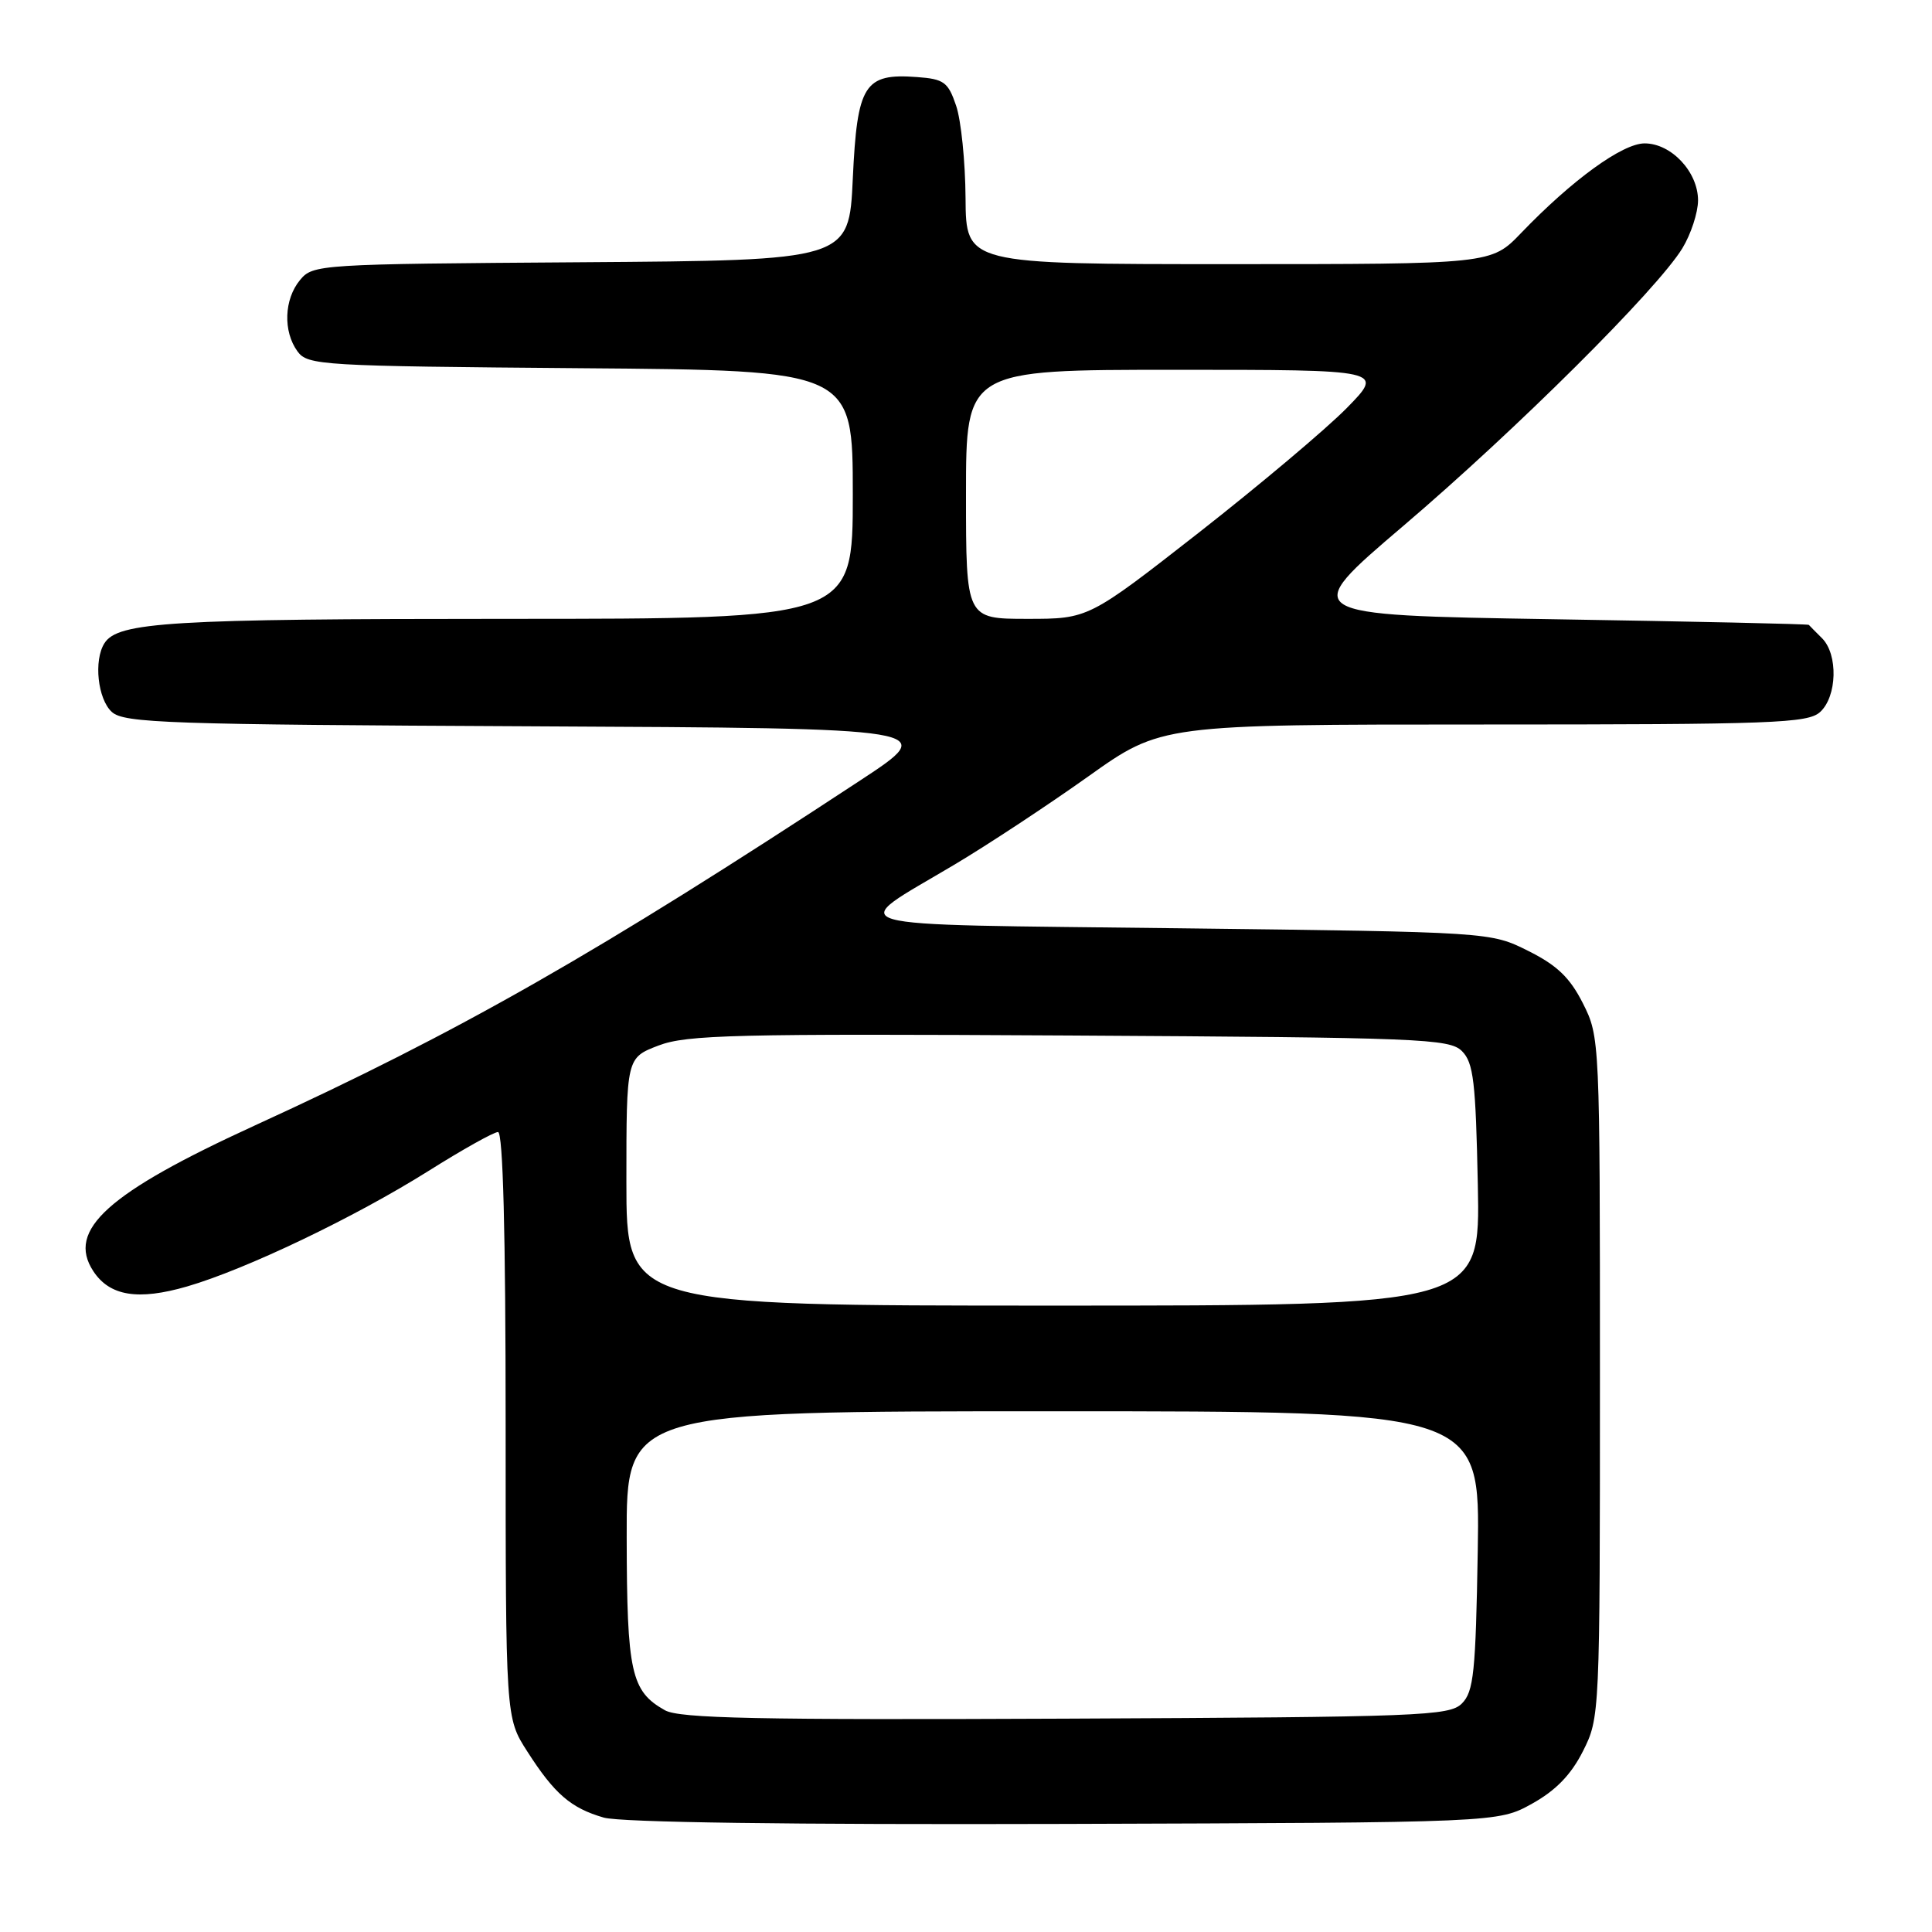 <?xml version="1.0" encoding="UTF-8" standalone="no"?>
<!DOCTYPE svg PUBLIC "-//W3C//DTD SVG 1.1//EN" "http://www.w3.org/Graphics/SVG/1.1/DTD/svg11.dtd" >
<svg xmlns="http://www.w3.org/2000/svg" xmlns:xlink="http://www.w3.org/1999/xlink" version="1.1" viewBox="0 0 256 256">
 <g >
 <path fill="currentColor"
d=" M 203.00 239.00 C 206.15 237.25 208.17 235.17 209.75 232.04 C 211.98 227.61 212.00 227.26 212.00 182.50 C 212.00 137.74 211.98 137.39 209.75 132.96 C 208.03 129.55 206.33 127.91 202.50 126.00 C 197.50 123.50 197.50 123.50 156.14 123.00 C 109.35 122.43 112.00 123.19 126.50 114.55 C 130.90 111.93 138.86 106.68 144.19 102.89 C 153.87 96.00 153.87 96.00 196.61 96.00 C 234.97 96.00 239.53 95.83 241.17 94.35 C 243.43 92.30 243.58 86.72 241.43 84.57 C 240.56 83.71 239.78 82.91 239.68 82.80 C 239.58 82.68 224.33 82.35 205.79 82.05 C 172.08 81.50 172.08 81.50 185.94 69.69 C 200.94 56.91 219.60 38.34 222.92 32.90 C 224.06 31.03 224.99 28.18 225.00 26.56 C 225.00 22.78 221.46 19.00 217.92 19.00 C 214.98 19.00 208.30 23.85 201.55 30.88 C 197.59 35.00 197.59 35.00 162.80 35.00 C 128.00 35.00 128.00 35.00 127.94 26.25 C 127.91 21.44 127.35 15.93 126.69 14.00 C 125.63 10.87 125.08 10.47 121.50 10.21 C 114.52 9.69 113.58 11.19 113.00 23.67 C 112.50 34.50 112.50 34.50 77.00 34.75 C 42.22 34.99 41.46 35.03 39.75 37.11 C 37.64 39.66 37.49 43.91 39.42 46.56 C 40.77 48.41 42.53 48.51 76.92 48.79 C 113.00 49.07 113.00 49.07 113.00 65.54 C 113.00 82.00 113.00 82.00 67.24 82.00 C 22.56 82.00 15.62 82.42 13.84 85.23 C 12.39 87.51 12.95 92.64 14.82 94.34 C 16.45 95.81 22.13 96.01 70.57 96.24 C 124.50 96.50 124.50 96.50 114.00 103.40 C 79.08 126.35 60.90 136.71 33.83 149.10 C 14.26 158.06 8.79 162.98 12.36 168.43 C 14.53 171.74 18.29 172.35 24.80 170.46 C 32.60 168.19 46.96 161.32 56.74 155.18 C 61.27 152.33 65.43 150.00 65.99 150.00 C 66.65 150.00 67.00 163.32 67.00 188.80 C 67.00 227.61 67.00 227.61 69.85 232.05 C 73.47 237.71 75.64 239.58 80.00 240.84 C 82.21 241.48 104.69 241.79 141.00 241.68 C 198.50 241.50 198.50 241.50 203.00 239.00 Z  M 88.11 226.62 C 83.62 224.10 83.07 221.64 83.04 203.75 C 83.00 187.00 83.00 187.00 139.56 187.00 C 196.12 187.00 196.12 187.00 195.81 205.47 C 195.54 221.60 195.27 224.16 193.71 225.72 C 192.06 227.37 188.36 227.52 141.21 227.73 C 100.37 227.91 90.04 227.70 88.11 226.62 Z  M 83.00 156.58 C 83.00 140.17 83.00 140.17 87.25 138.54 C 91.00 137.11 97.37 136.96 141.72 137.21 C 188.33 137.48 192.06 137.63 193.72 139.28 C 195.25 140.82 195.54 143.31 195.82 157.03 C 196.14 173.00 196.14 173.00 139.57 173.00 C 83.00 173.00 83.00 173.00 83.00 156.58 Z  M 128.00 65.50 C 128.00 49.00 128.00 49.00 155.71 49.00 C 183.42 49.00 183.42 49.00 178.46 54.06 C 175.73 56.84 166.91 64.26 158.87 70.56 C 144.23 82.00 144.23 82.00 136.12 82.00 C 128.00 82.00 128.00 82.00 128.00 65.50 Z "/>
</g>
</svg>